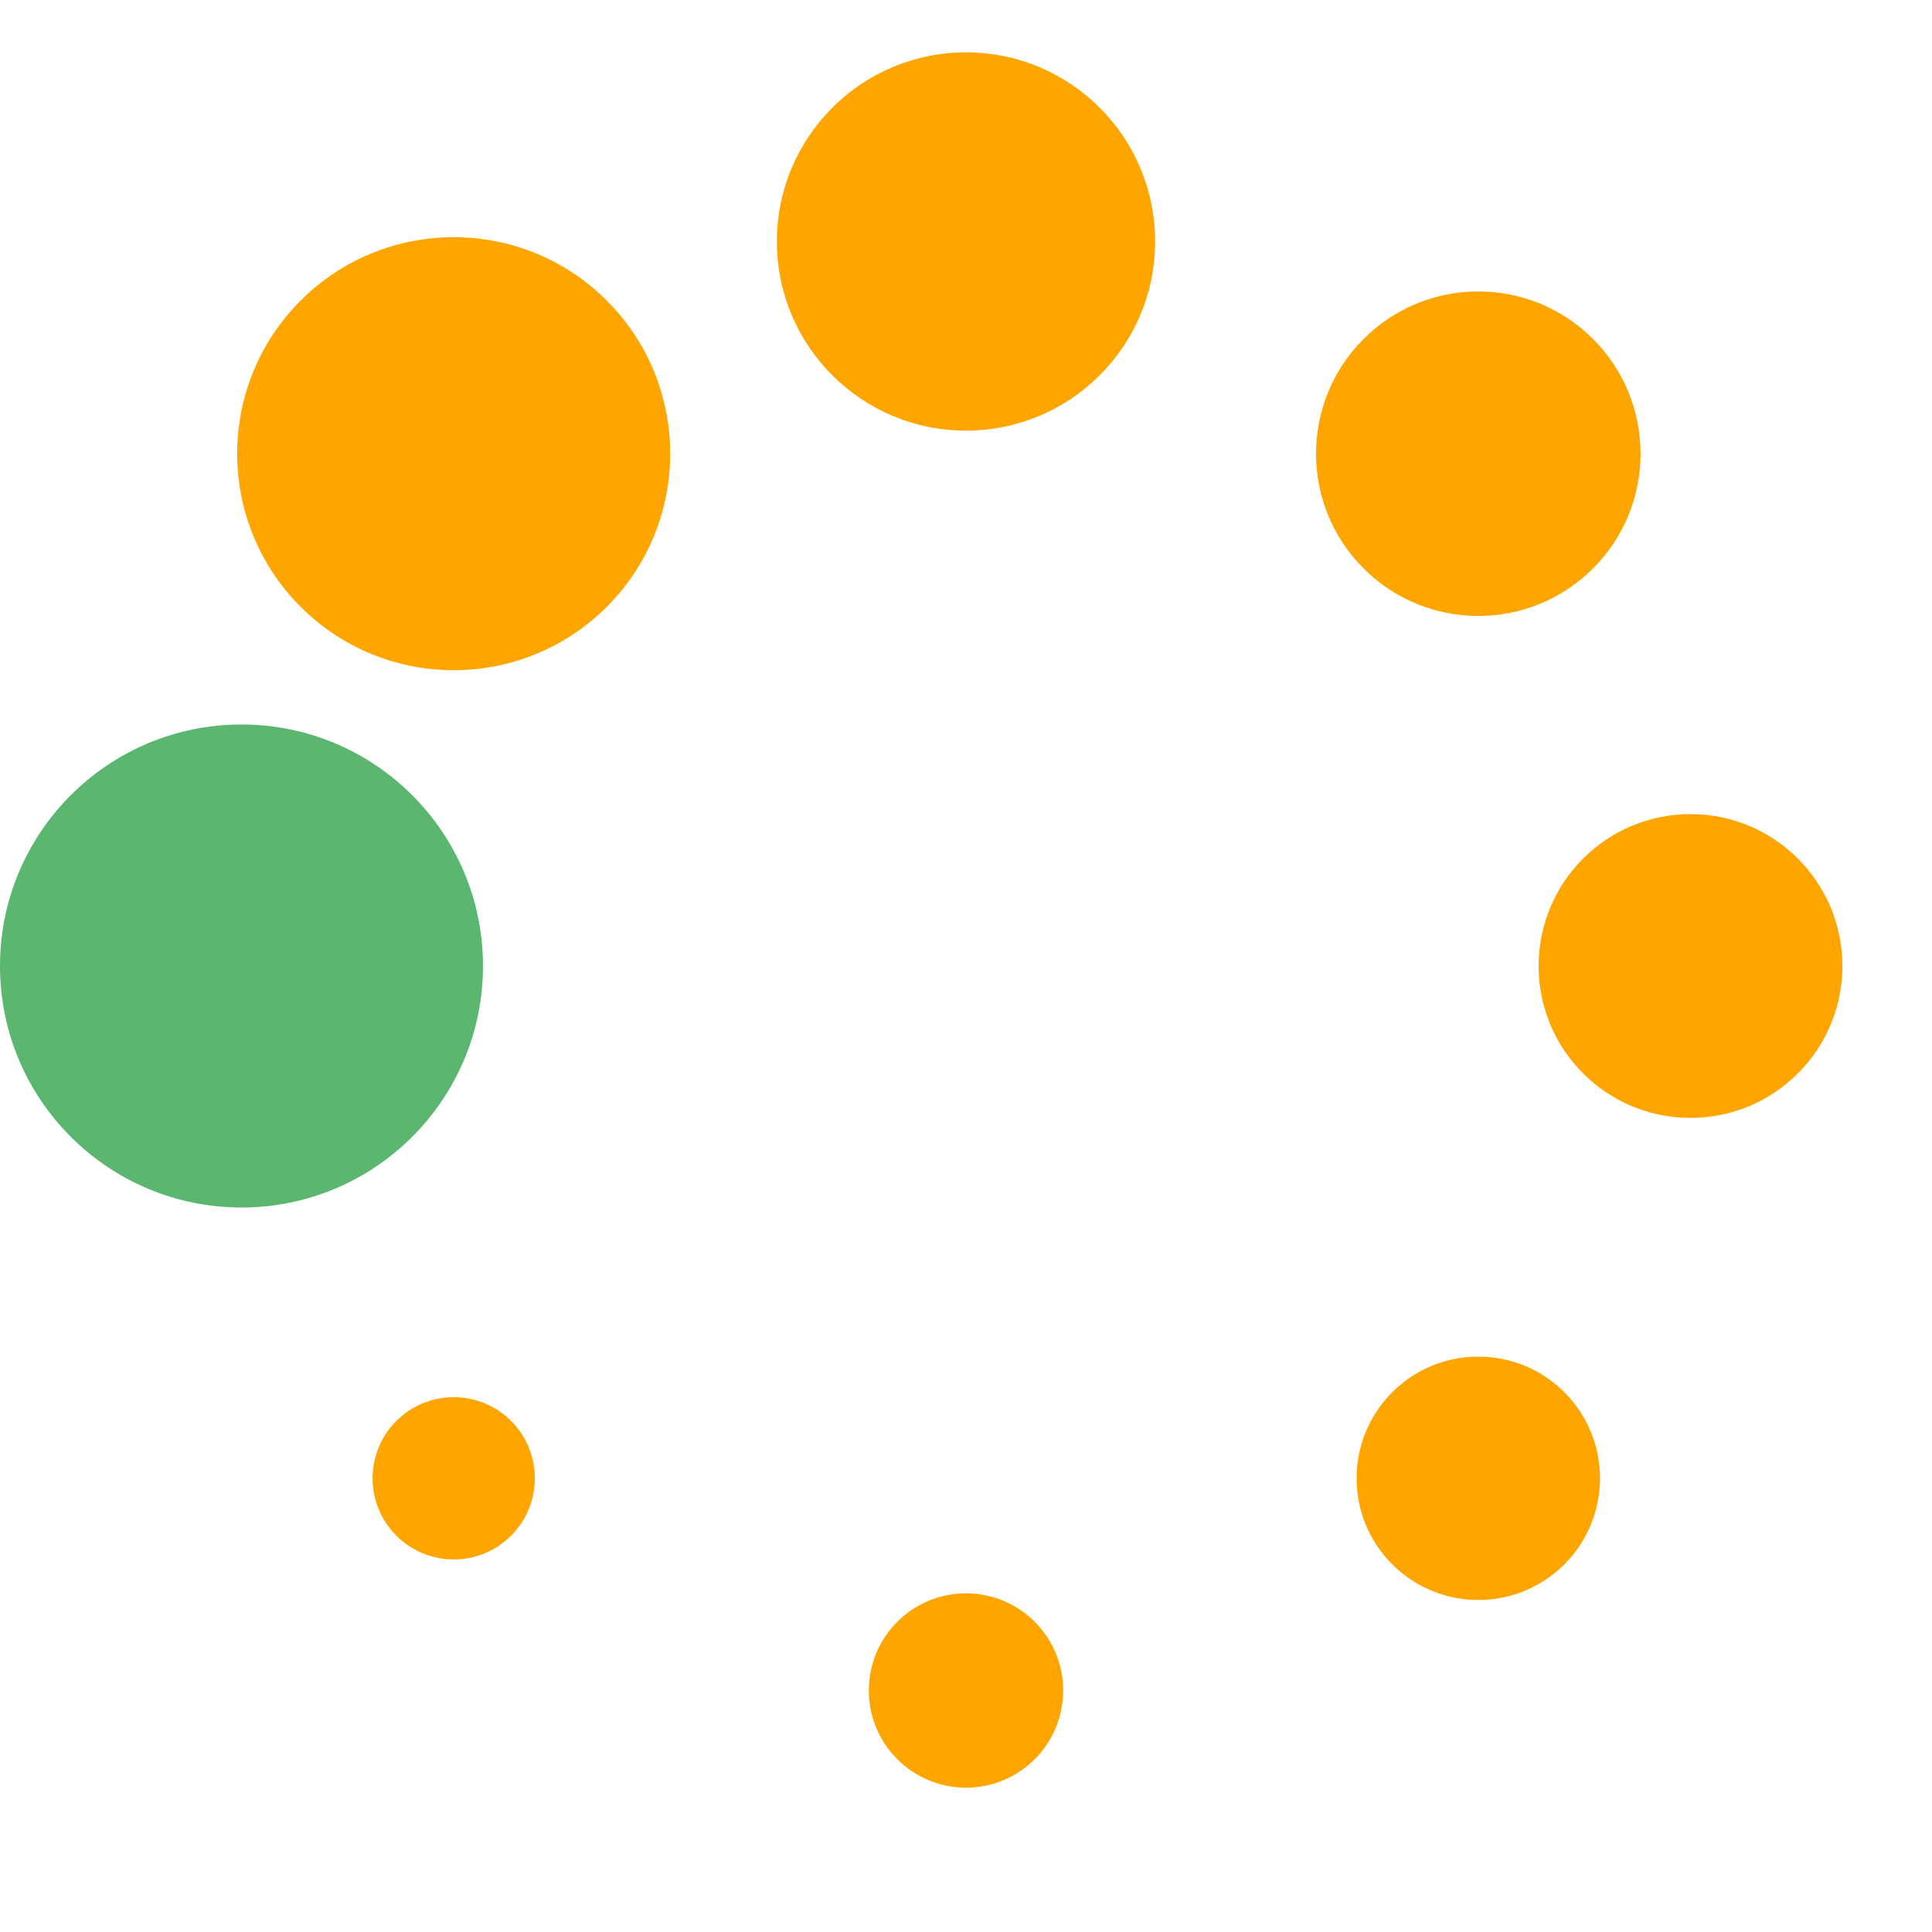 <?xml version="1.0" encoding="UTF-8" standalone="no"?><svg xmlns:svg="http://www.w3.org/2000/svg" xmlns="http://www.w3.org/2000/svg" xmlns:xlink="http://www.w3.org/1999/xlink" version="1.0" width="128px" height="128px" viewBox="0 0 128 128" xml:space="preserve"><g><circle cx="16" cy="64" r="16" fill="#5bb66f" fill-opacity="1"/><circle cx="16" cy="64" r="14.344" fill="#ffa500" fill-opacity="1" transform="rotate(45 64 64)"/><circle cx="16" cy="64" r="12.531" fill="#ffa500" fill-opacity="1" transform="rotate(90 64 64)"/><circle cx="16" cy="64" r="10.75" fill="#ffa500" fill-opacity="1" transform="rotate(135 64 64)"/><circle cx="16" cy="64" r="10.063" fill="#ffa500" fill-opacity="1" transform="rotate(180 64 64)"/><circle cx="16" cy="64" r="8.063" fill="#ffa500" fill-opacity="1" transform="rotate(225 64 64)"/><circle cx="16" cy="64" r="6.438" fill="#ffa500" fill-opacity="1" transform="rotate(270 64 64)"/><circle cx="16" cy="64" r="5.375" fill="#ffa500" fill-opacity="1" transform="rotate(315 64 64)"/><animateTransform attributeName="transform" type="rotate" values="45 64 64;90 64 64;135 64 64;180 64 64;225 64 64;270 64 64;315 64 64;0 64 64" calcMode="discrete" dur="720ms" repeatCount="indefinite"></animateTransform></g></svg>
